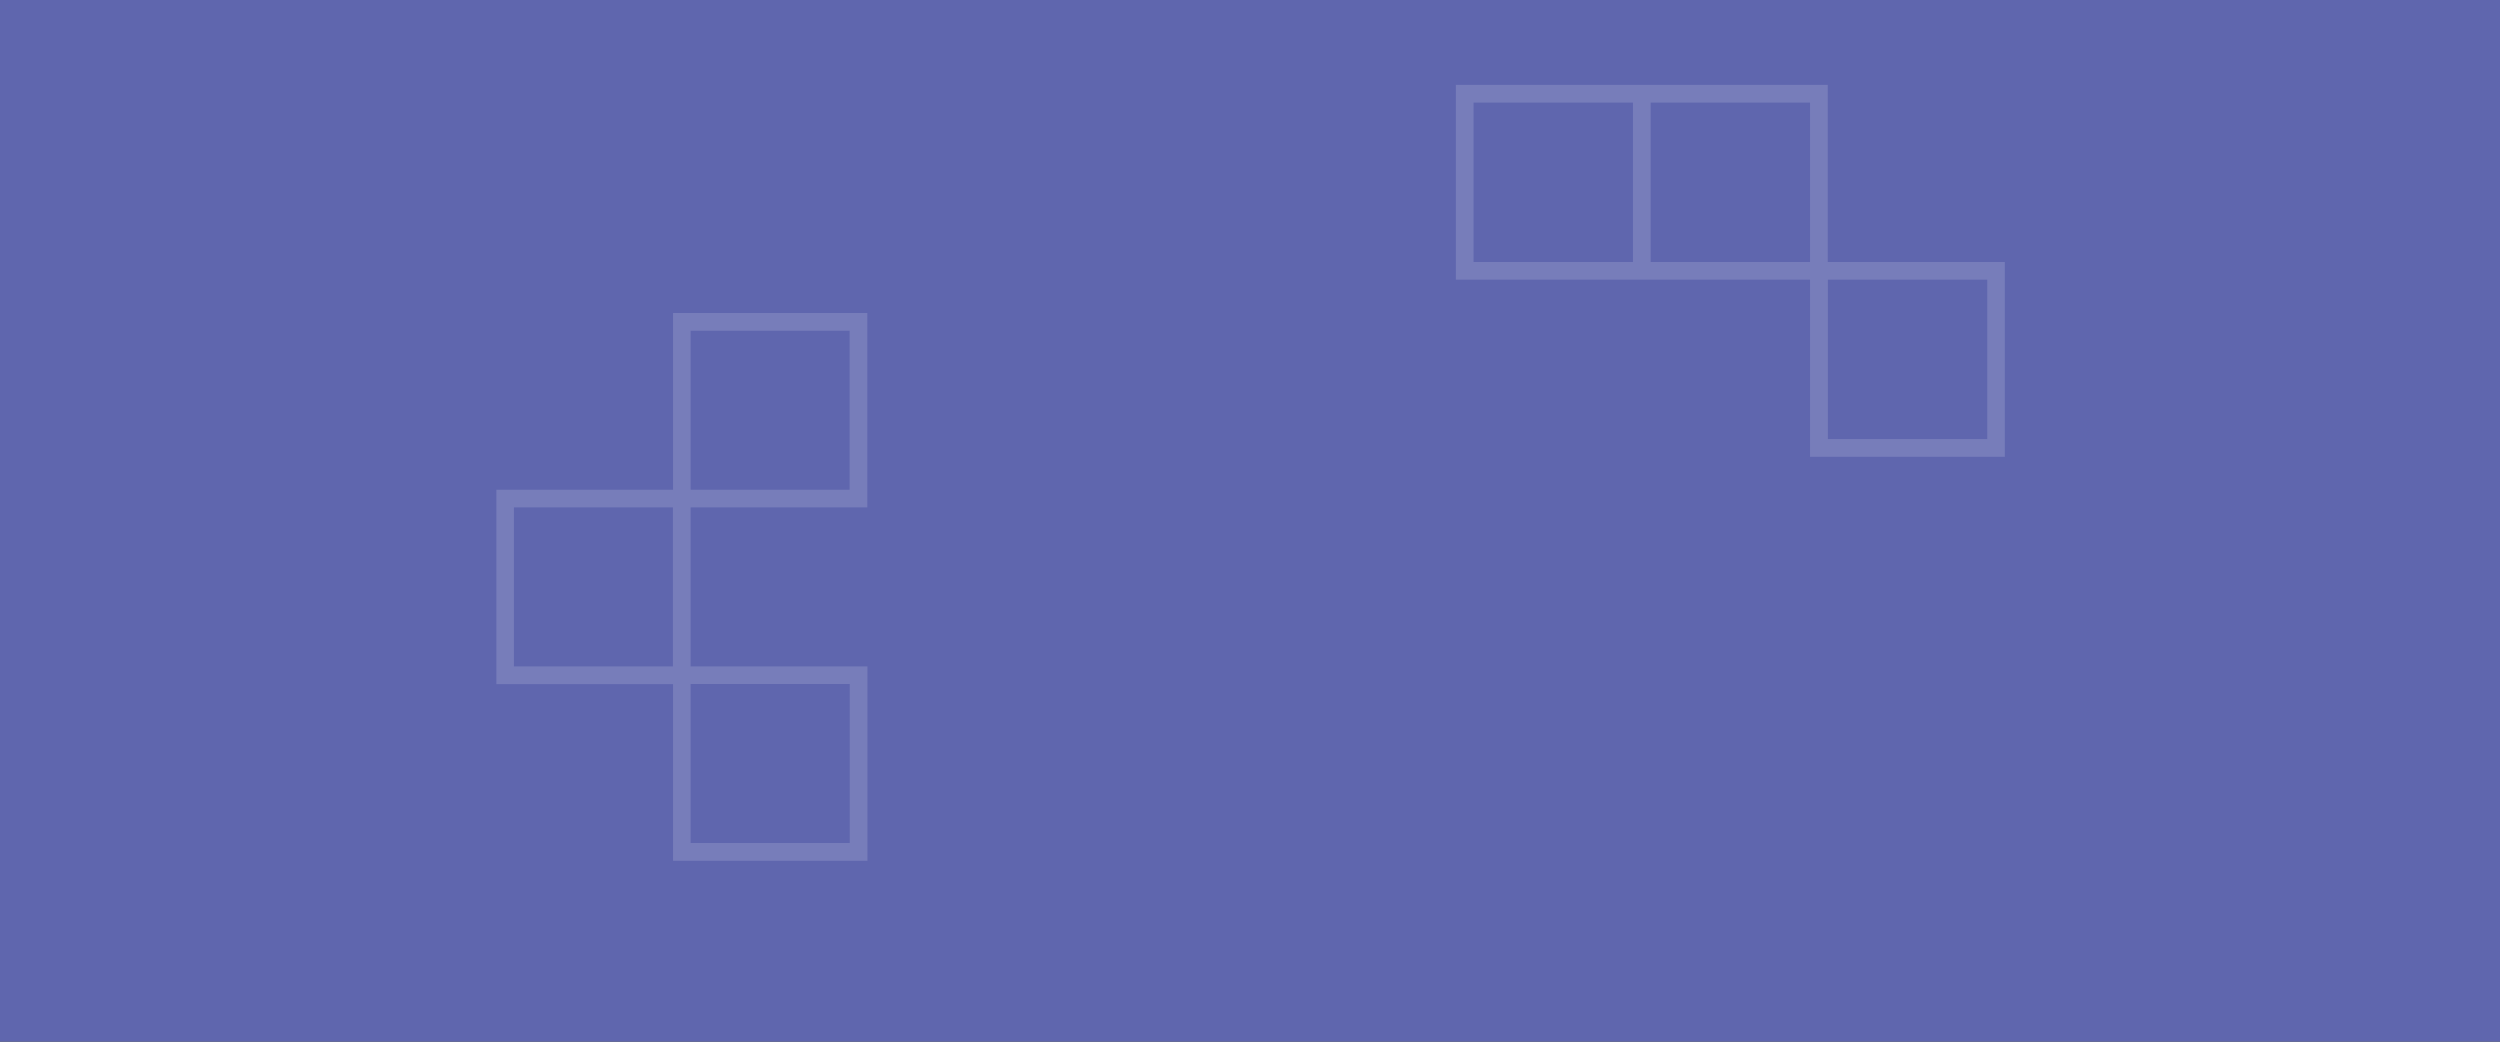 <?xml version="1.0" encoding="utf-8"?>
<!-- Generator: Adobe Illustrator 20.1.0, SVG Export Plug-In . SVG Version: 6.00 Build 0)  -->
<svg version="1.1" id="Layer_1" xmlns="http://www.w3.org/2000/svg" xmlns:xlink="http://www.w3.org/1999/xlink" x="0px" y="0px"
	 viewBox="0 0 1920 800" style="enable-background:new 0 0 1920 800;" xml:space="preserve">
<rect x="0" y="0" width="1920" height="800" fill="#333333" stroke="none"/>
<style type="text/css">
	.st0{opacity:0.15;fill:#FFFFFF;enable-background:new    ;}
	.st1{fill:#5F66AE;}
</style>
<path class="st0" d="M1443.5,429.3V300.4h-128.9V171.5h-141.8v141.8h128.9v128.9h128.9V571h141.8V429.3H1443.5z M1185.7,300.4v-116
	h116v116H1185.7z M1314.6,429.3v-116h116v116H1314.6z M1559.5,558.1h-116v-116h116V558.1z"/>
<path class="st0" d="M479.4,299v138h-138v151.7h137.9h13.8H631v-138v-13.8V299H479.4z M479.4,574.8H355.2V450.7h124.1L479.4,574.8
	L479.4,574.8z M617.2,574.8H493.1V450.7h124.1V574.8z M493.1,436.9v-124h124.1V437L493.1,436.9L493.1,436.9z"/>
<rect class="st1" width="1920" height="800"/>
<path class="st0" d="M1403.7,201.2v-136h-136h-13.6h-136v149.6h136h13.6h122.4v136h149.6V201.2H1403.7z M1254.1,201.2h-122.4V78.8
	h122.4V201.2z M1267.7,201.2V78.8h122.4v122.4L1267.7,201.2L1267.7,201.2z M1526.2,337.2h-122.4V214.8h122.4V337.2z"/>
<path class="st0" d="M666.1,389.7V240.4H516.9v135.7H381.2v149.3h135.7v135.7h149.3V511.8H530.4V389.7H666.1z M530.4,254h122.1
	v122.1H530.4V254z M652.6,525.3v122.1H530.4V525.3H652.6z M516.9,511.8H394.7V389.7h122.1v122.1H516.9z"/>
</svg>
